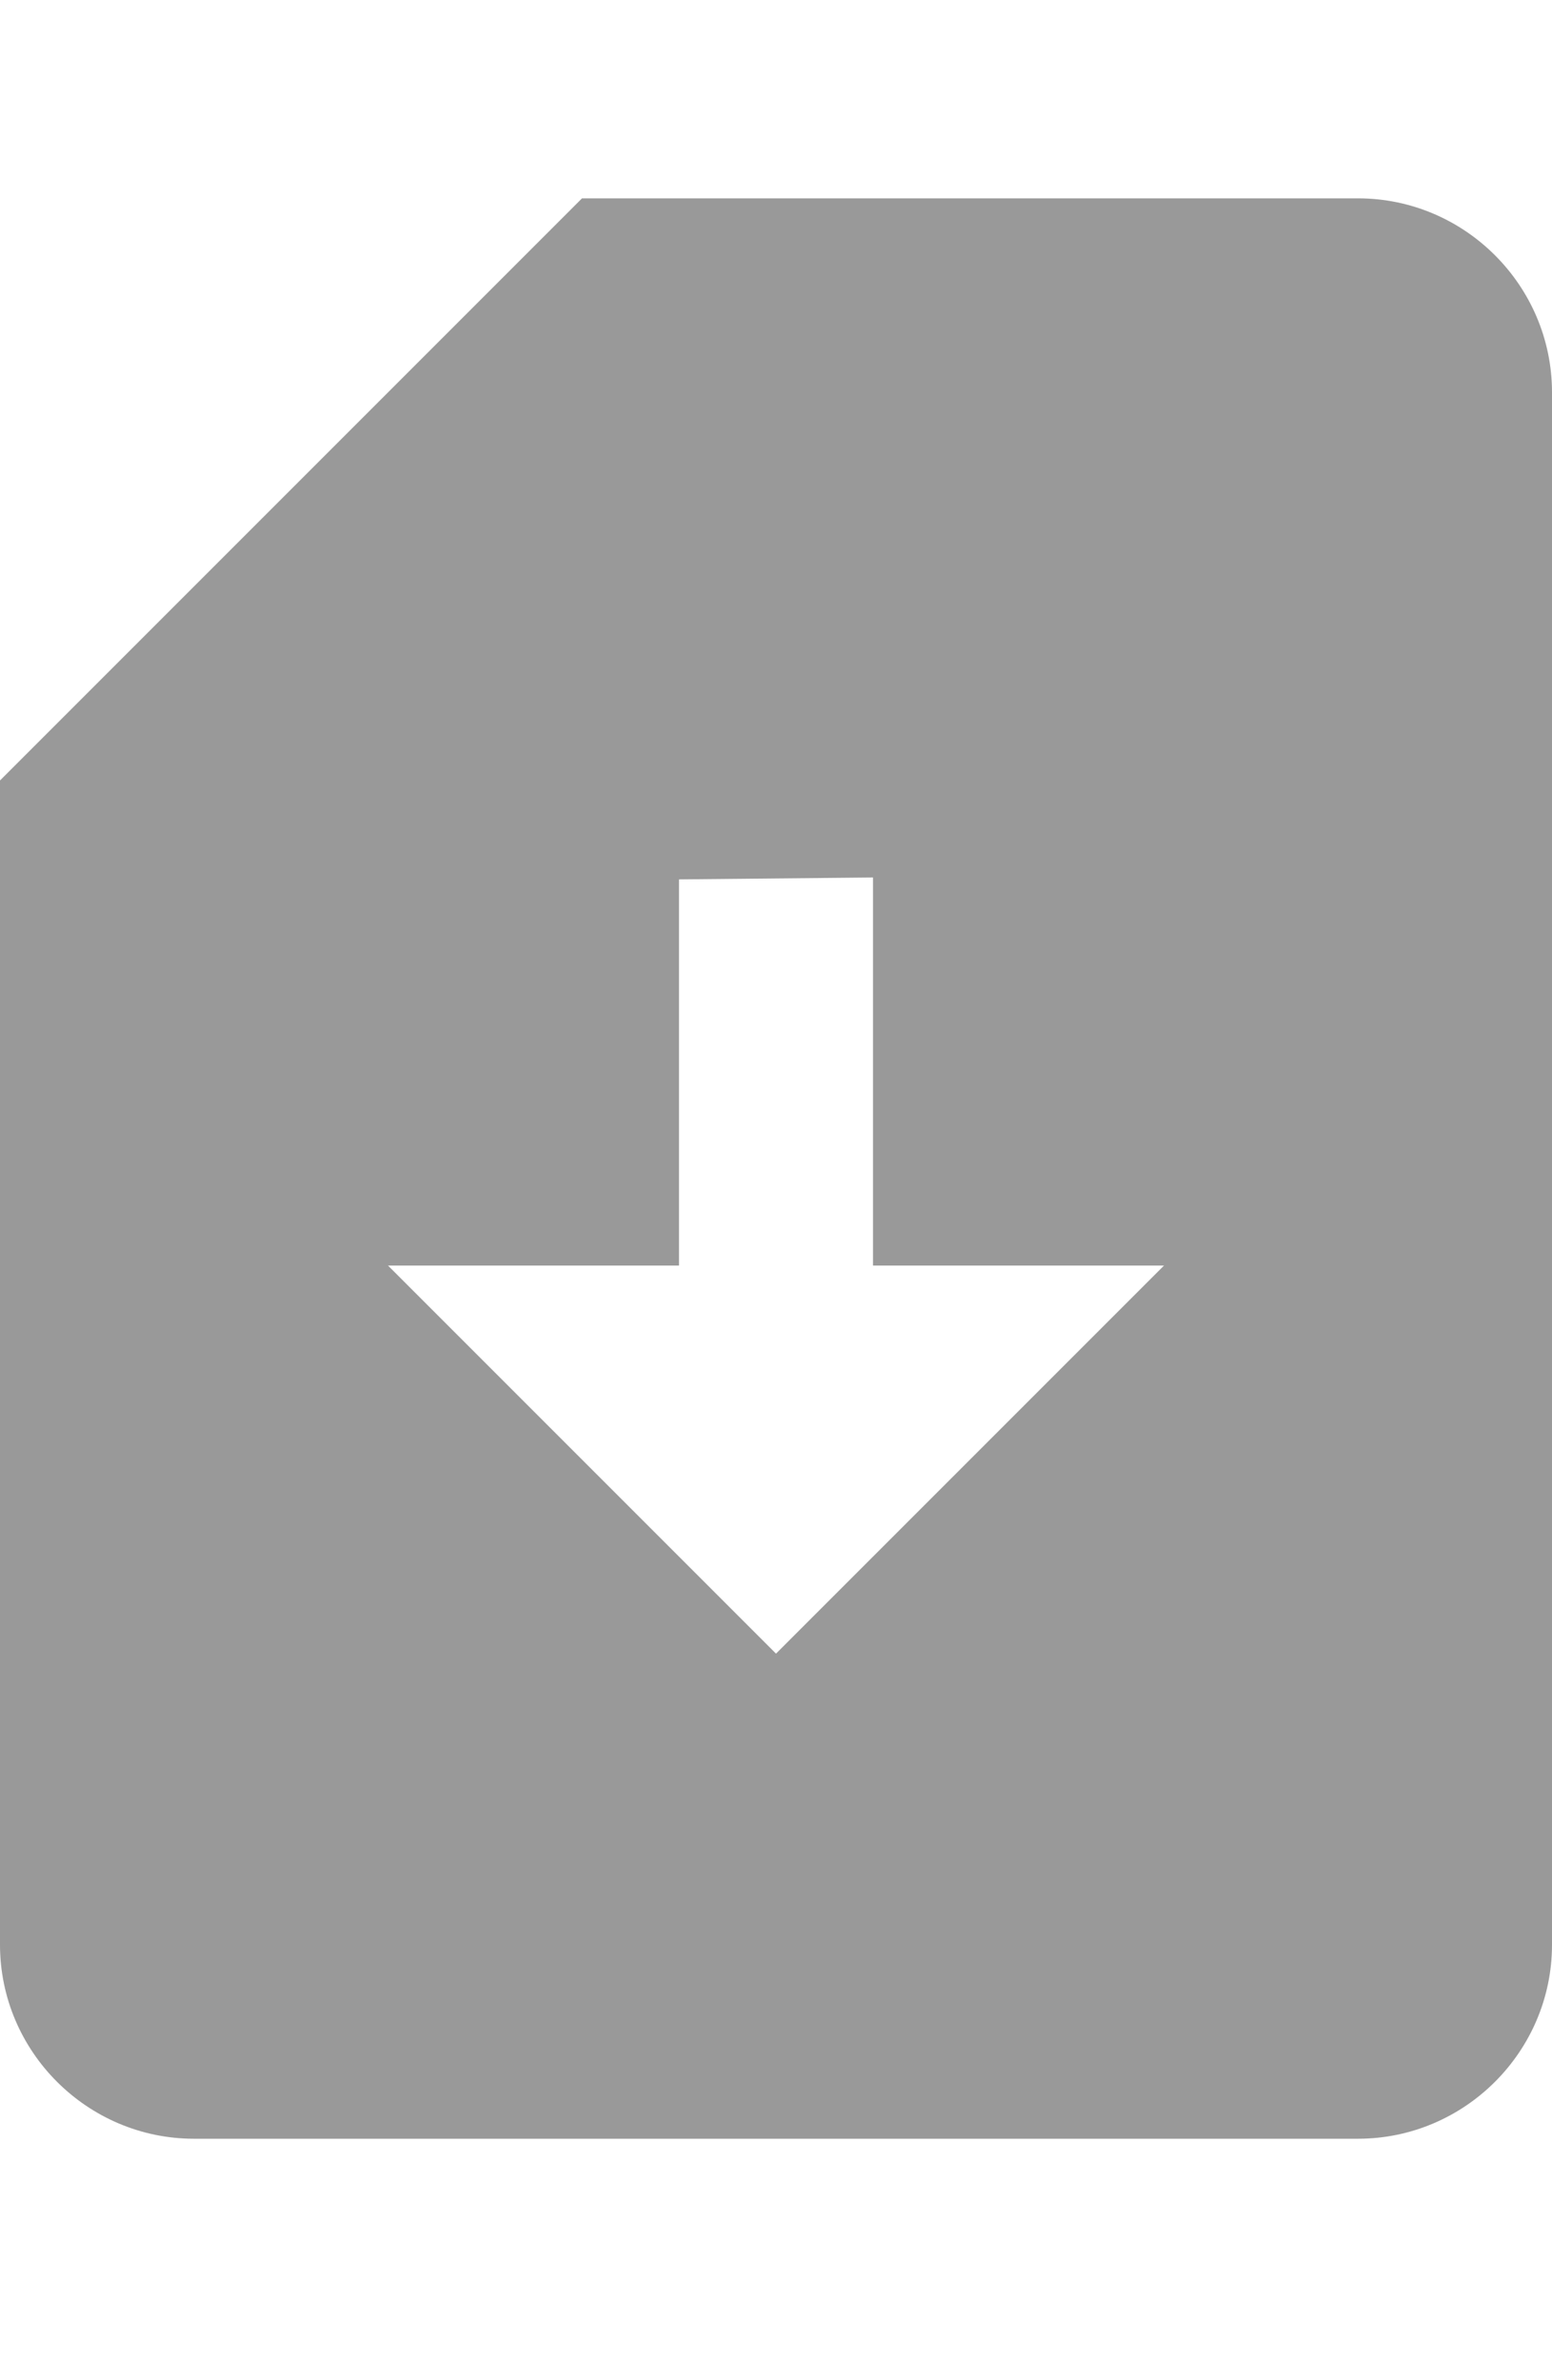 <svg width="15" height="23" viewBox="0 0 18 23" fill="none" xmlns="http://www.w3.org/2000/svg">
<path d="M15.75 0H6.75L0 6.75V20.25C0 21.488 1.012 22.5 2.25 22.5H15.75C16.988 22.5 18 21.488 18 20.25V2.25C18 1.012 16.988 0 15.75 0ZM9 16.875L4.5 12.375H7.875V7.897L10.125 7.875V12.375H13.5L9 16.875Z" fill="#999999"/>
</svg>
